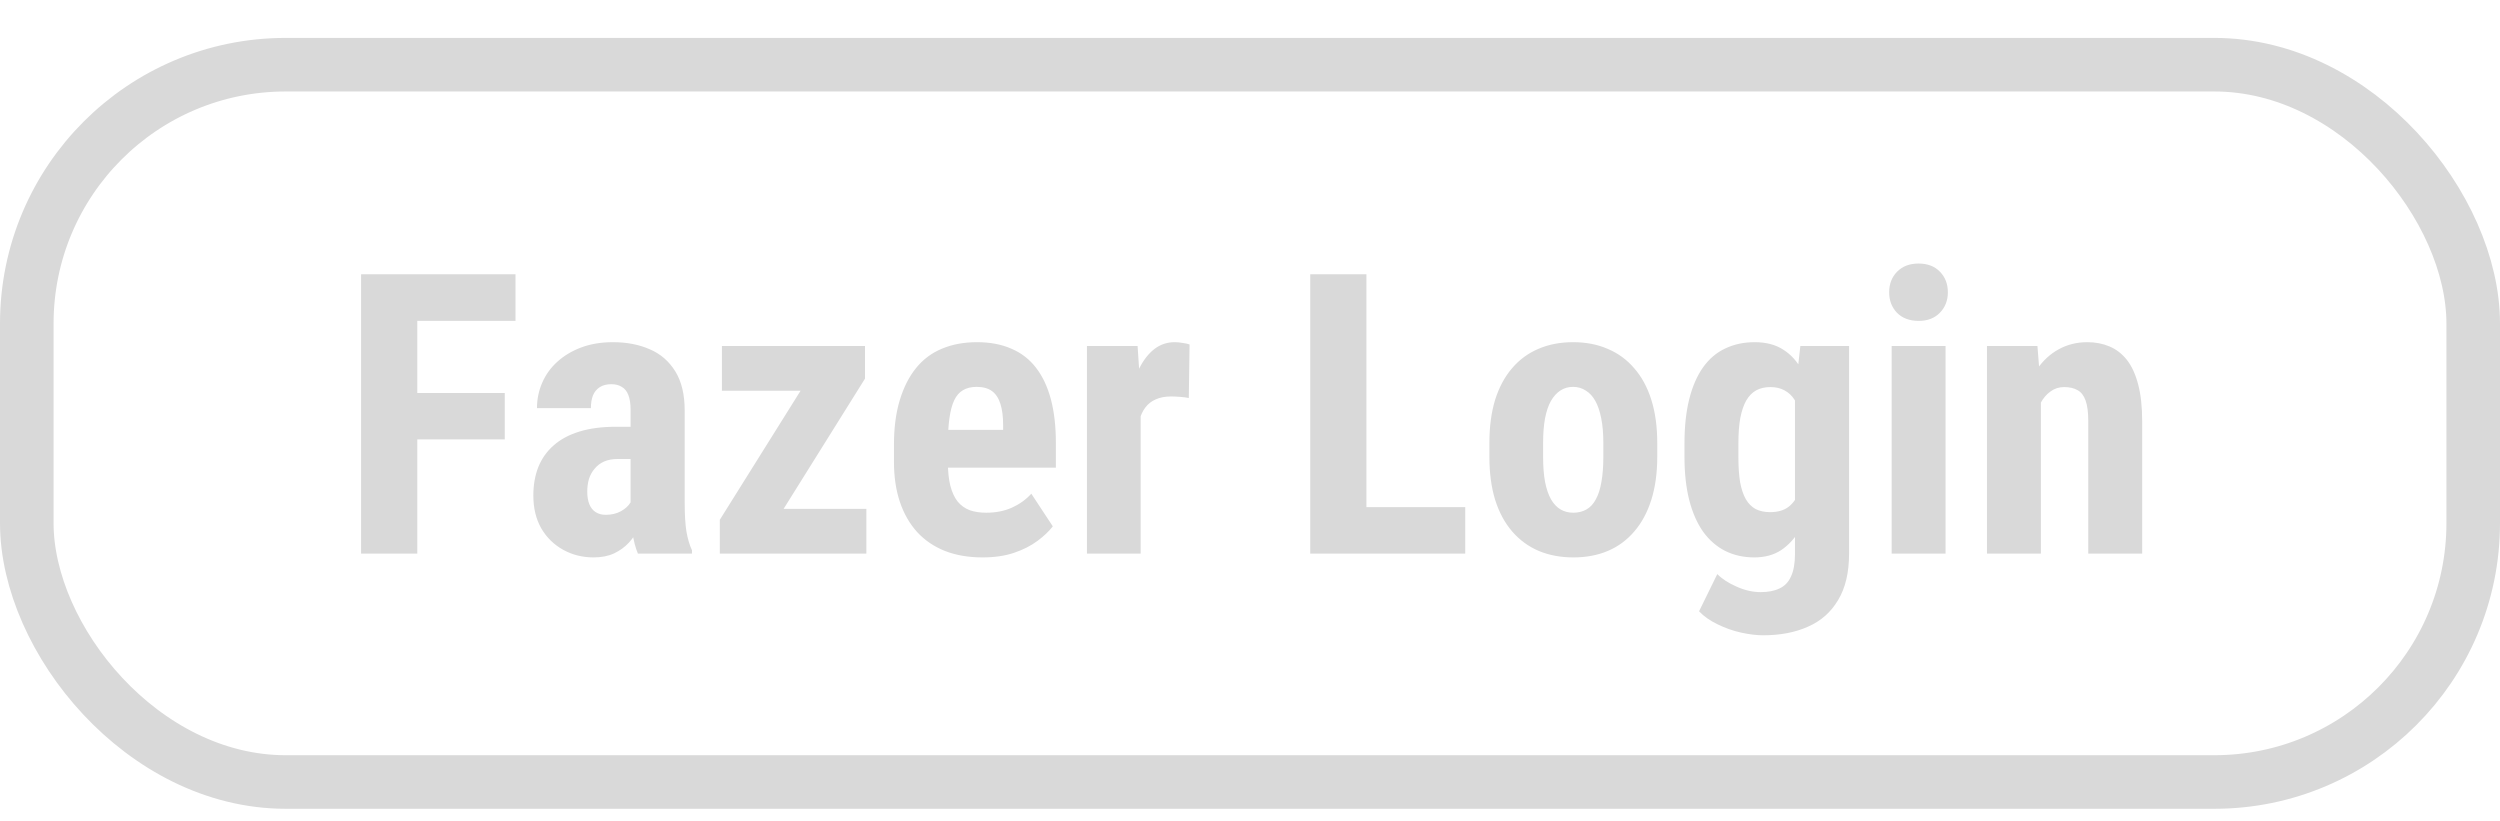 <svg width="140" height="46" viewBox="0 0 140 46" fill="none" xmlns="http://www.w3.org/2000/svg">
<rect x="1.5" y="3.623" width="137" height="40.169" rx="14.5" stroke="#D9D9D9" stroke-width="3"/>
<path d="M23.368 15.359V31H20.221V15.359H23.368ZM28.267 22.009V24.608H22.573V22.009H28.267ZM28.868 15.359V17.97H22.573V15.359H28.868ZM35.313 28.325V22.954C35.313 22.603 35.27 22.324 35.185 22.116C35.106 21.909 34.984 21.758 34.819 21.665C34.662 21.565 34.468 21.515 34.239 21.515C33.981 21.515 33.767 21.568 33.595 21.676C33.423 21.783 33.294 21.937 33.208 22.138C33.129 22.338 33.09 22.578 33.09 22.857H30.071C30.071 22.356 30.168 21.884 30.361 21.439C30.555 20.988 30.838 20.594 31.21 20.258C31.59 19.914 32.041 19.645 32.563 19.452C33.086 19.259 33.673 19.162 34.325 19.162C35.099 19.162 35.786 19.295 36.388 19.56C36.989 19.817 37.465 20.229 37.816 20.795C38.167 21.361 38.343 22.095 38.343 22.997V28.175C38.343 28.826 38.375 29.356 38.44 29.765C38.511 30.173 38.615 30.524 38.751 30.817V31H35.722C35.586 30.678 35.482 30.277 35.41 29.797C35.346 29.31 35.313 28.819 35.313 28.325ZM35.679 23.899L35.69 25.704H34.583C34.297 25.704 34.046 25.751 33.831 25.844C33.623 25.937 33.448 26.069 33.305 26.241C33.161 26.406 33.054 26.599 32.982 26.821C32.918 27.043 32.886 27.28 32.886 27.53C32.886 27.81 32.925 28.046 33.004 28.239C33.083 28.433 33.201 28.579 33.358 28.68C33.516 28.78 33.702 28.83 33.917 28.83C34.246 28.83 34.533 28.762 34.776 28.626C35.02 28.49 35.199 28.325 35.313 28.132C35.435 27.939 35.475 27.759 35.432 27.595L36.119 28.766C36.033 29.031 35.915 29.306 35.765 29.593C35.621 29.879 35.439 30.144 35.217 30.388C34.995 30.631 34.719 30.832 34.39 30.989C34.067 31.14 33.684 31.215 33.24 31.215C32.617 31.215 32.048 31.072 31.532 30.785C31.017 30.499 30.608 30.098 30.308 29.582C30.014 29.066 29.867 28.454 29.867 27.745C29.867 27.158 29.96 26.628 30.146 26.155C30.34 25.675 30.626 25.271 31.006 24.941C31.385 24.605 31.865 24.347 32.445 24.168C33.025 23.989 33.706 23.899 34.486 23.899H35.679ZM48.516 28.497V31H41.136V28.497H48.516ZM48.44 21.203L42.317 31H40.309V29.109L46.399 19.377H48.44V21.203ZM47.388 19.377V21.88H40.427V19.377H47.388ZM55.025 31.215C54.23 31.215 53.525 31.093 52.909 30.85C52.3 30.606 51.785 30.255 51.362 29.797C50.94 29.331 50.617 28.769 50.395 28.11C50.173 27.451 50.062 26.7 50.062 25.855V24.898C50.062 23.953 50.17 23.126 50.385 22.417C50.6 21.701 50.904 21.099 51.298 20.612C51.692 20.125 52.175 19.764 52.748 19.527C53.328 19.284 53.983 19.162 54.714 19.162C55.444 19.162 56.085 19.284 56.637 19.527C57.195 19.764 57.657 20.122 58.023 20.602C58.388 21.074 58.663 21.662 58.85 22.363C59.036 23.065 59.129 23.881 59.129 24.812V26.188H51.341V24.071H56.175V23.803C56.175 23.33 56.125 22.936 56.024 22.621C55.924 22.299 55.767 22.059 55.552 21.901C55.337 21.744 55.05 21.665 54.692 21.665C54.392 21.665 54.137 21.726 53.93 21.848C53.722 21.969 53.557 22.159 53.435 22.417C53.314 22.675 53.224 23.011 53.167 23.427C53.11 23.835 53.081 24.326 53.081 24.898V25.855C53.081 26.392 53.128 26.843 53.221 27.208C53.314 27.566 53.45 27.86 53.629 28.089C53.815 28.311 54.041 28.472 54.306 28.572C54.571 28.665 54.879 28.712 55.23 28.712C55.759 28.712 56.236 28.619 56.658 28.433C57.088 28.239 57.453 27.978 57.754 27.648L58.957 29.475C58.749 29.747 58.463 30.019 58.098 30.291C57.732 30.563 57.296 30.785 56.787 30.957C56.279 31.129 55.691 31.215 55.025 31.215ZM63.877 21.966V31H60.869V19.377H63.705L63.877 21.966ZM66.616 19.291L66.573 22.288C66.437 22.259 66.272 22.238 66.079 22.224C65.893 22.209 65.728 22.202 65.585 22.202C65.248 22.202 64.962 22.256 64.726 22.363C64.489 22.463 64.292 22.617 64.135 22.825C63.984 23.026 63.87 23.276 63.791 23.577C63.712 23.878 63.666 24.218 63.651 24.598L63.082 24.383C63.082 23.624 63.139 22.929 63.254 22.299C63.376 21.662 63.555 21.11 63.791 20.645C64.027 20.172 64.31 19.807 64.64 19.549C64.976 19.291 65.356 19.162 65.778 19.162C65.921 19.162 66.072 19.176 66.23 19.205C66.394 19.227 66.523 19.255 66.616 19.291ZM82.053 28.4V31H75.554V28.4H82.053ZM76.52 15.359V31H73.373V15.359H76.52ZM83.406 25.586V24.802C83.406 23.892 83.514 23.087 83.728 22.385C83.951 21.683 84.266 21.096 84.674 20.623C85.082 20.143 85.573 19.782 86.145 19.538C86.726 19.287 87.374 19.162 88.09 19.162C88.813 19.162 89.461 19.287 90.034 19.538C90.614 19.782 91.108 20.143 91.517 20.623C91.932 21.096 92.251 21.683 92.473 22.385C92.695 23.087 92.806 23.892 92.806 24.802V25.586C92.806 26.488 92.695 27.29 92.473 27.992C92.251 28.694 91.932 29.285 91.517 29.765C91.108 30.244 90.618 30.606 90.045 30.85C89.472 31.093 88.828 31.215 88.111 31.215C87.395 31.215 86.747 31.093 86.167 30.85C85.594 30.606 85.1 30.244 84.685 29.765C84.269 29.285 83.951 28.694 83.728 27.992C83.514 27.29 83.406 26.488 83.406 25.586ZM86.414 24.802V25.586C86.414 26.123 86.45 26.588 86.522 26.982C86.6 27.376 86.711 27.702 86.855 27.96C87.005 28.218 87.184 28.408 87.392 28.529C87.599 28.651 87.839 28.712 88.111 28.712C88.383 28.712 88.627 28.651 88.842 28.529C89.057 28.408 89.232 28.218 89.368 27.96C89.511 27.702 89.615 27.376 89.68 26.982C89.751 26.588 89.787 26.123 89.787 25.586V24.802C89.787 24.279 89.748 23.821 89.669 23.427C89.59 23.026 89.479 22.7 89.336 22.449C89.193 22.191 89.014 21.998 88.799 21.869C88.591 21.733 88.355 21.665 88.09 21.665C87.825 21.665 87.588 21.733 87.381 21.869C87.18 21.998 87.005 22.191 86.855 22.449C86.711 22.7 86.6 23.026 86.522 23.427C86.45 23.821 86.414 24.279 86.414 24.802ZM100.819 19.377H103.548V31C103.548 32.06 103.344 32.926 102.936 33.6C102.535 34.28 101.972 34.778 101.249 35.093C100.533 35.415 99.695 35.576 98.735 35.576C98.37 35.576 97.958 35.526 97.5 35.426C97.049 35.325 96.612 35.172 96.189 34.964C95.767 34.763 95.42 34.52 95.147 34.233L96.168 32.149C96.447 32.429 96.812 32.665 97.264 32.858C97.715 33.059 98.159 33.159 98.596 33.159C99.018 33.159 99.369 33.091 99.648 32.955C99.935 32.826 100.15 32.604 100.293 32.289C100.443 31.974 100.519 31.551 100.519 31.021V22.073L100.819 19.377ZM94.331 25.597V24.823C94.331 23.878 94.421 23.051 94.6 22.342C94.779 21.633 95.037 21.042 95.373 20.569C95.71 20.097 96.121 19.746 96.608 19.517C97.103 19.28 97.654 19.162 98.263 19.162C98.9 19.162 99.434 19.302 99.863 19.581C100.293 19.853 100.64 20.236 100.905 20.73C101.177 21.225 101.385 21.808 101.528 22.481C101.679 23.155 101.793 23.892 101.872 24.694V25.811C101.793 26.571 101.664 27.28 101.485 27.939C101.313 28.597 101.084 29.17 100.798 29.657C100.511 30.144 100.16 30.527 99.745 30.807C99.33 31.079 98.829 31.215 98.241 31.215C97.64 31.215 97.095 31.093 96.608 30.85C96.129 30.606 95.717 30.248 95.373 29.775C95.037 29.296 94.779 28.708 94.6 28.014C94.421 27.312 94.331 26.506 94.331 25.597ZM97.35 24.823V25.597C97.35 26.141 97.382 26.61 97.446 27.004C97.518 27.391 97.625 27.709 97.769 27.96C97.912 28.203 98.094 28.386 98.316 28.508C98.546 28.622 98.814 28.68 99.122 28.68C99.559 28.68 99.906 28.579 100.164 28.379C100.429 28.171 100.622 27.888 100.744 27.53C100.873 27.165 100.945 26.746 100.959 26.273V24.243C100.952 23.849 100.905 23.495 100.819 23.18C100.741 22.865 100.63 22.596 100.486 22.374C100.343 22.152 100.157 21.98 99.928 21.858C99.706 21.737 99.444 21.676 99.144 21.676C98.836 21.676 98.571 21.737 98.349 21.858C98.127 21.98 97.94 22.17 97.79 22.428C97.647 22.678 97.536 23.004 97.457 23.405C97.385 23.799 97.35 24.272 97.35 24.823ZM108.951 19.377V31H105.933V19.377H108.951ZM105.793 16.369C105.793 15.904 105.94 15.521 106.233 15.22C106.534 14.912 106.935 14.758 107.437 14.758C107.945 14.758 108.346 14.912 108.64 15.22C108.933 15.521 109.08 15.904 109.08 16.369C109.08 16.828 108.93 17.211 108.629 17.519C108.335 17.819 107.941 17.97 107.447 17.97C106.939 17.97 106.534 17.819 106.233 17.519C105.94 17.211 105.793 16.828 105.793 16.369ZM114.29 21.858V31H111.271V19.377H114.097L114.29 21.858ZM113.839 24.791L113.033 24.812C113.019 23.939 113.101 23.155 113.28 22.46C113.466 21.765 113.728 21.174 114.064 20.688C114.408 20.193 114.816 19.817 115.289 19.56C115.769 19.295 116.302 19.162 116.89 19.162C117.341 19.162 117.753 19.241 118.125 19.398C118.505 19.556 118.83 19.807 119.103 20.15C119.375 20.494 119.586 20.953 119.736 21.525C119.887 22.091 119.962 22.786 119.962 23.609V31H116.943V23.588C116.943 23.087 116.893 22.7 116.793 22.428C116.693 22.148 116.542 21.955 116.342 21.848C116.141 21.733 115.891 21.676 115.59 21.676C115.303 21.676 115.049 21.758 114.827 21.923C114.605 22.08 114.419 22.299 114.269 22.578C114.125 22.857 114.014 23.187 113.936 23.566C113.864 23.946 113.832 24.354 113.839 24.791Z" fill="#D9D9D9"/>
</svg>
